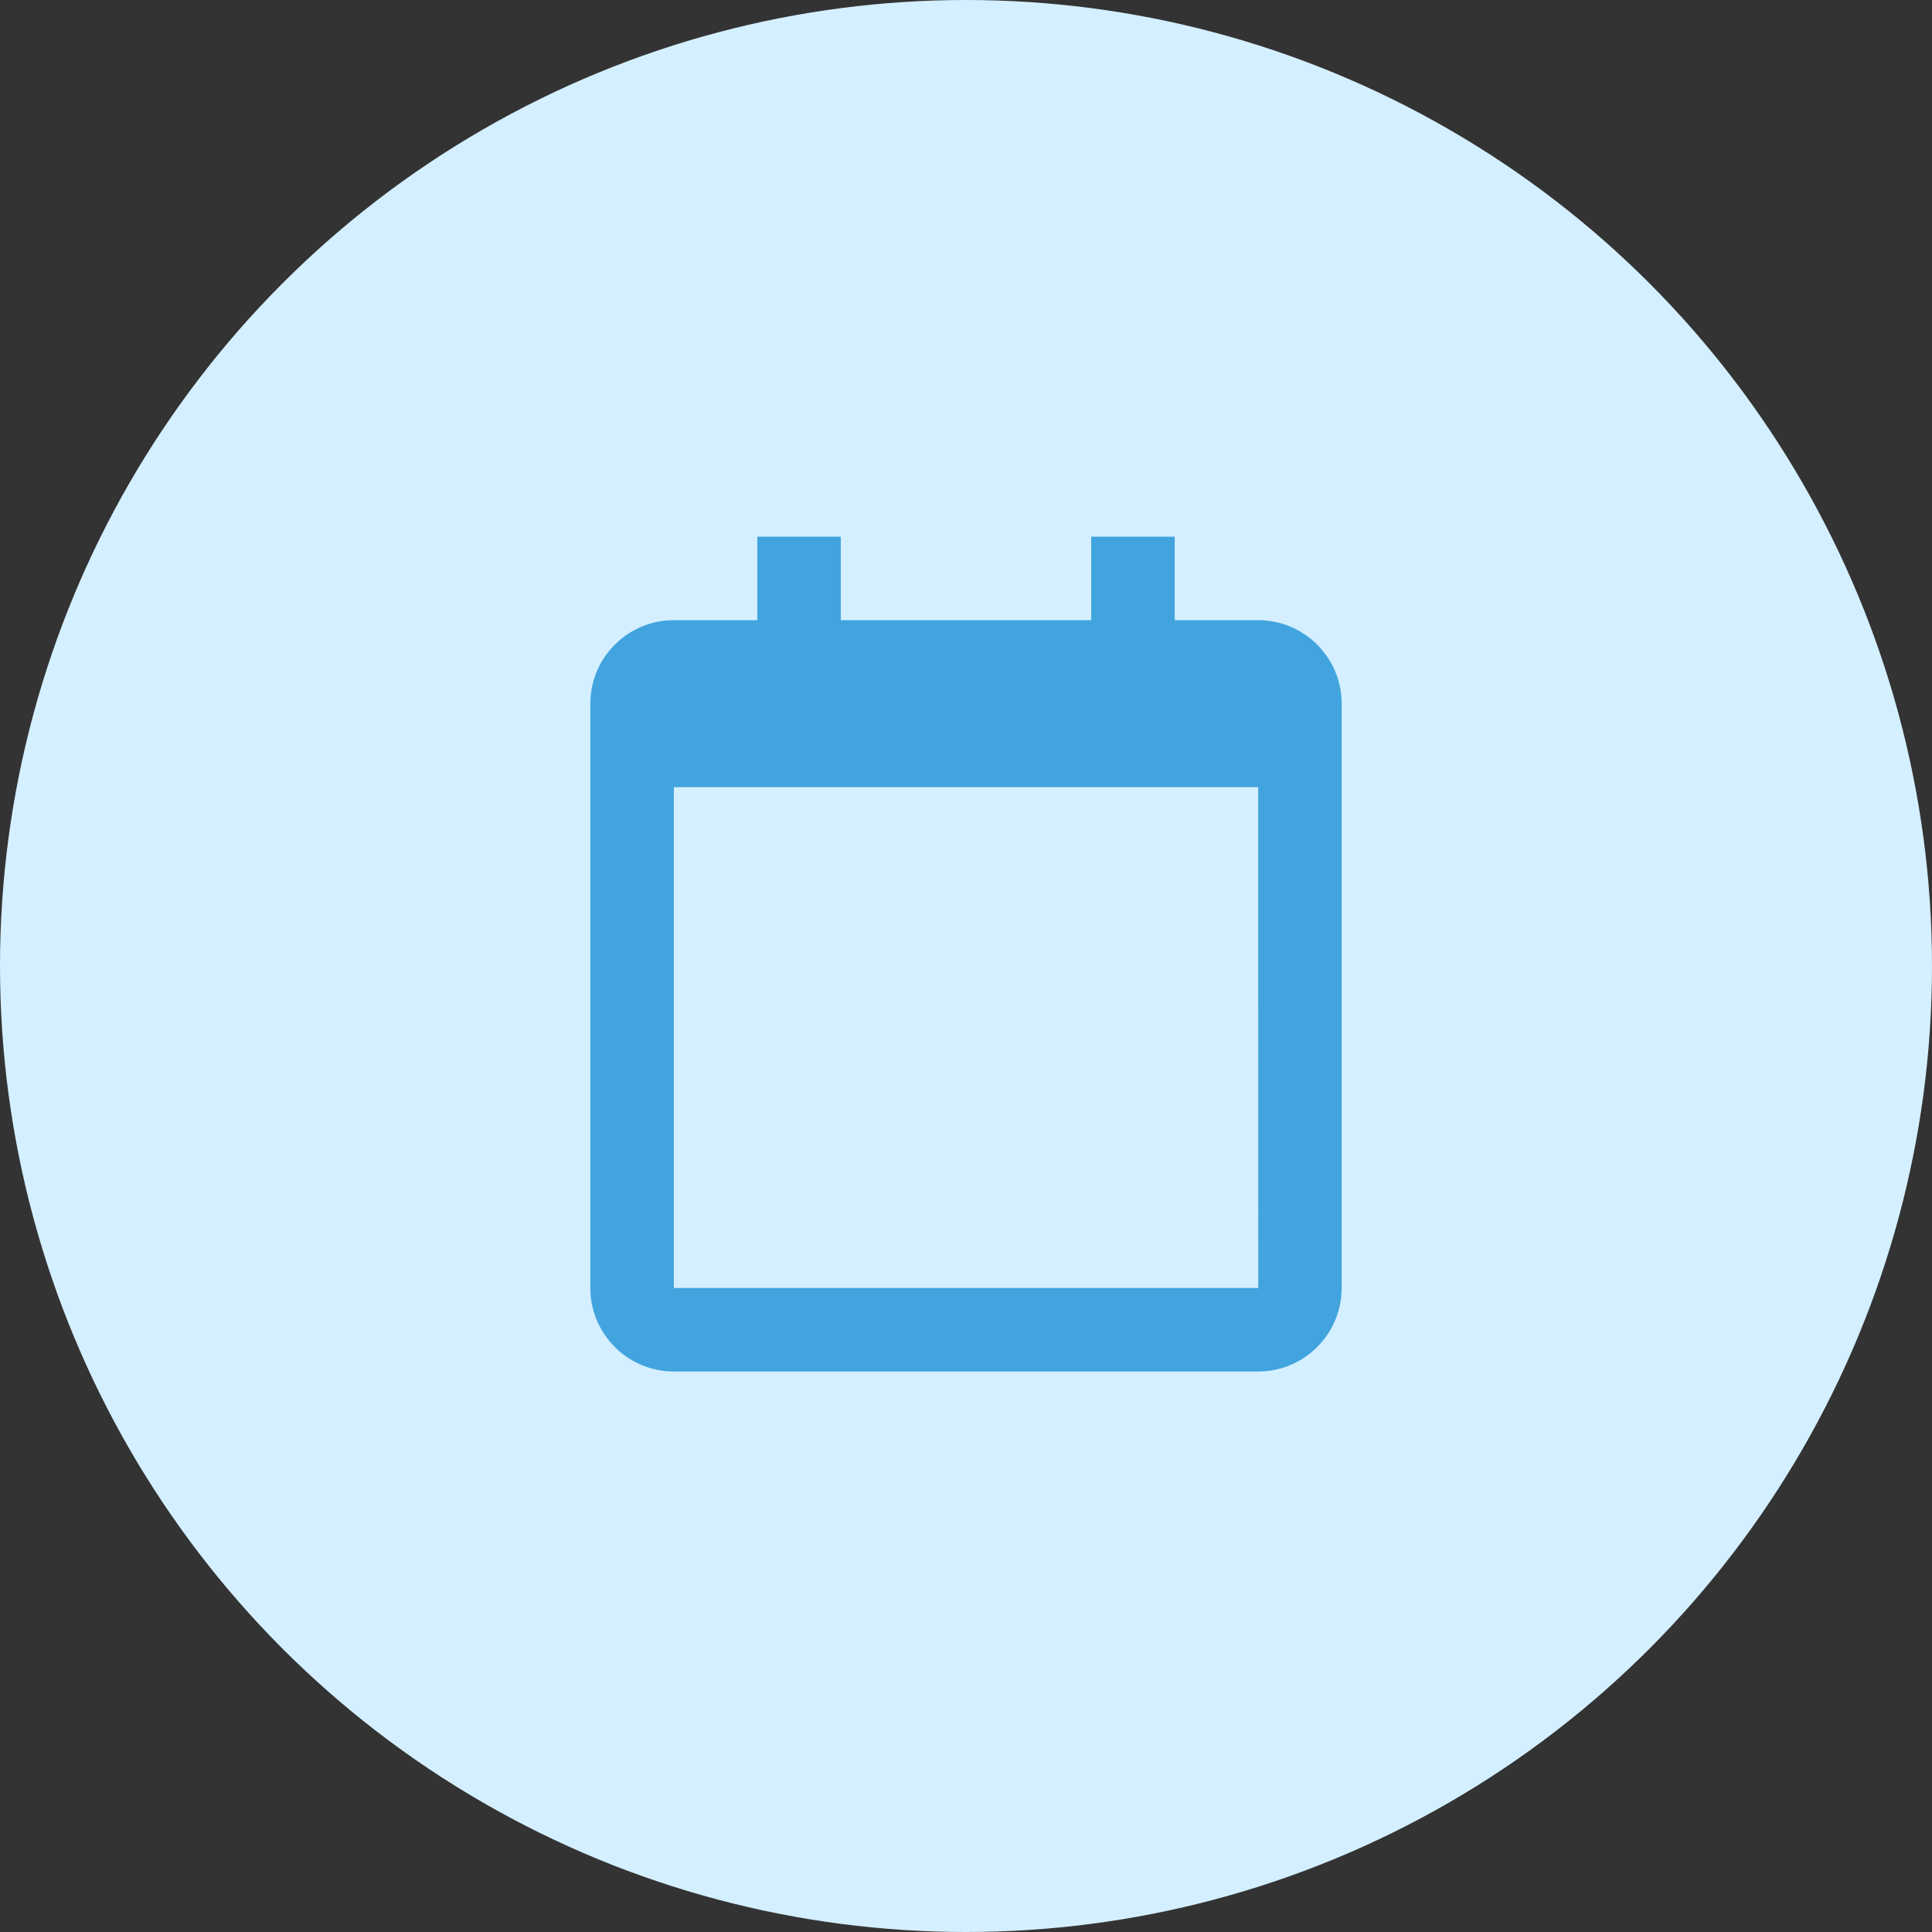 <svg width="36" height="36" viewBox="0 0 36 36" fill="none" xmlns="http://www.w3.org/2000/svg">
<rect x="0" y="0" width="36" height="36" fill="#333333" stroke="none"/>
<circle cx="18" cy="18" r="18" fill="#D4EFFF"/>
<g clip-path="url(#clip0_12_120882)">
<path d="M23.444 11.556H21.889V10H20.333V11.556H15.667V10H14.111V11.556H12.556C11.698 11.556 11 12.253 11 13.111V24C11 24.858 11.698 25.556 12.556 25.556H23.444C24.302 25.556 25 24.858 25 24V13.111C25 12.253 24.302 11.556 23.444 11.556ZM23.446 24H12.556V14.667H23.444L23.446 24Z" fill="#42A4DF"/>
</g>
<defs>
<clipPath id="clip0_12_120882">
<rect width="14" height="15.556" fill="white" transform="translate(11 10)"/>
</clipPath>
</defs>
</svg>
